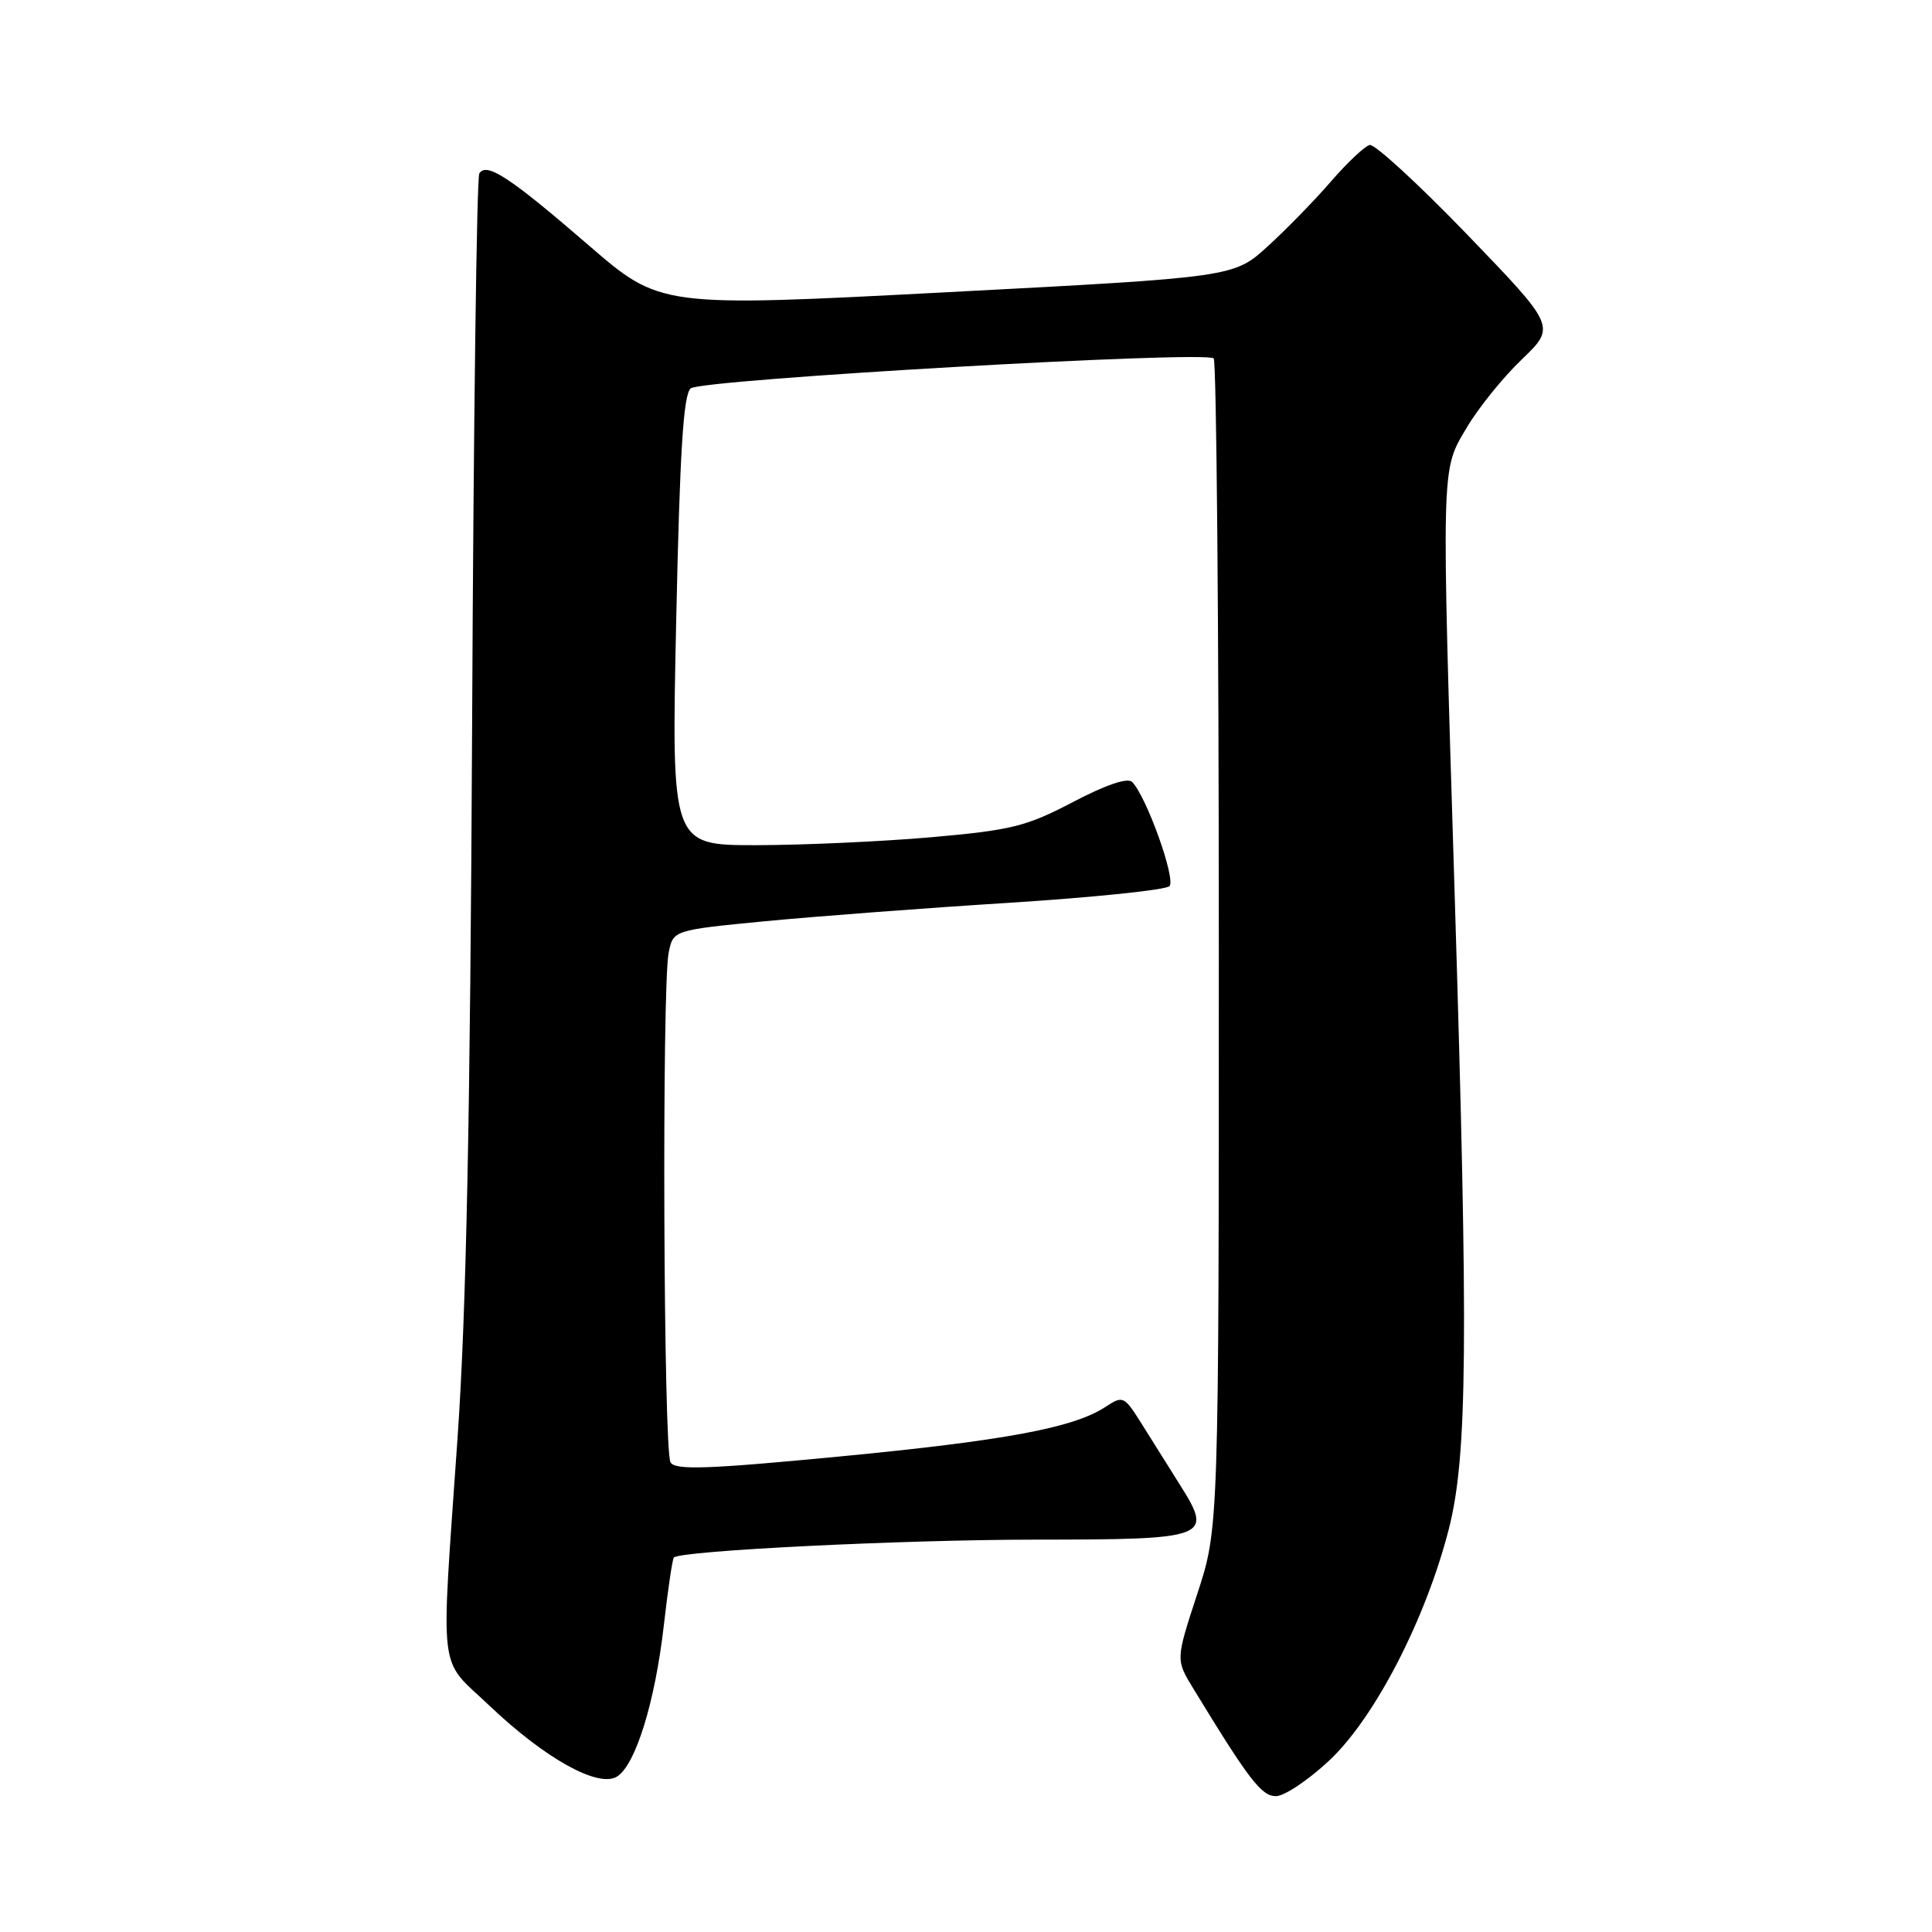 <?xml version="1.0" encoding="UTF-8" standalone="no"?>
<!DOCTYPE svg PUBLIC "-//W3C//DTD SVG 1.1//EN" "http://www.w3.org/Graphics/SVG/1.1/DTD/svg11.dtd" >
<svg xmlns="http://www.w3.org/2000/svg" xmlns:xlink="http://www.w3.org/1999/xlink" version="1.1" viewBox="0 0 256 256">
 <g >
 <path fill="currentColor"
d=" M 176.12 233.29 C 182.16 227.64 188.92 214.55 191.98 202.59 C 194.44 192.95 194.58 177.89 192.75 118.50 C 190.98 60.93 190.94 62.45 194.30 56.74 C 195.84 54.12 199.14 50.02 201.64 47.63 C 206.17 43.28 206.17 43.28 194.43 31.10 C 187.97 24.40 182.14 19.05 181.49 19.21 C 180.83 19.37 178.54 21.53 176.39 24.01 C 174.25 26.49 170.47 30.37 168.00 32.62 C 163.50 36.73 163.50 36.73 125.50 38.72 C 87.50 40.71 87.50 40.71 78.00 32.50 C 67.56 23.48 64.46 21.44 63.51 22.99 C 63.17 23.53 62.74 56.27 62.56 95.74 C 62.31 148.01 61.79 173.75 60.63 190.50 C 58.39 222.80 58.00 219.49 64.83 225.99 C 72.20 233.00 79.27 236.94 81.75 235.41 C 84.21 233.89 86.80 225.53 87.96 215.37 C 88.50 210.62 89.10 206.57 89.29 206.38 C 90.20 205.47 119.55 204.02 137.13 204.01 C 160.15 204.00 160.77 203.77 156.40 196.83 C 154.91 194.45 152.60 190.78 151.28 188.67 C 148.94 184.95 148.82 184.89 146.45 186.44 C 142.23 189.20 133.17 190.89 111.08 193.01 C 93.78 194.67 89.50 194.82 88.85 193.78 C 87.91 192.31 87.69 130.80 88.60 126.25 C 89.20 123.25 89.20 123.25 101.35 122.07 C 108.03 121.43 122.63 120.32 133.78 119.62 C 144.94 118.91 154.47 117.92 154.96 117.42 C 155.84 116.50 151.90 105.50 150.01 103.61 C 149.41 103.01 146.51 104.00 142.16 106.28 C 135.97 109.52 134.02 110.00 123.38 110.94 C 116.84 111.51 106.43 111.98 100.23 111.99 C 88.96 112.00 88.96 112.00 89.60 82.25 C 90.08 59.79 90.55 52.24 91.53 51.46 C 93.00 50.27 159.78 46.44 160.82 47.49 C 161.19 47.86 161.50 82.89 161.50 125.33 C 161.50 202.50 161.50 202.50 158.64 211.21 C 155.79 219.92 155.79 219.92 158.10 223.71 C 165.50 235.85 167.15 238.00 169.07 238.00 C 170.18 238.00 173.35 235.88 176.12 233.29 Z "/>
</g>
</svg>